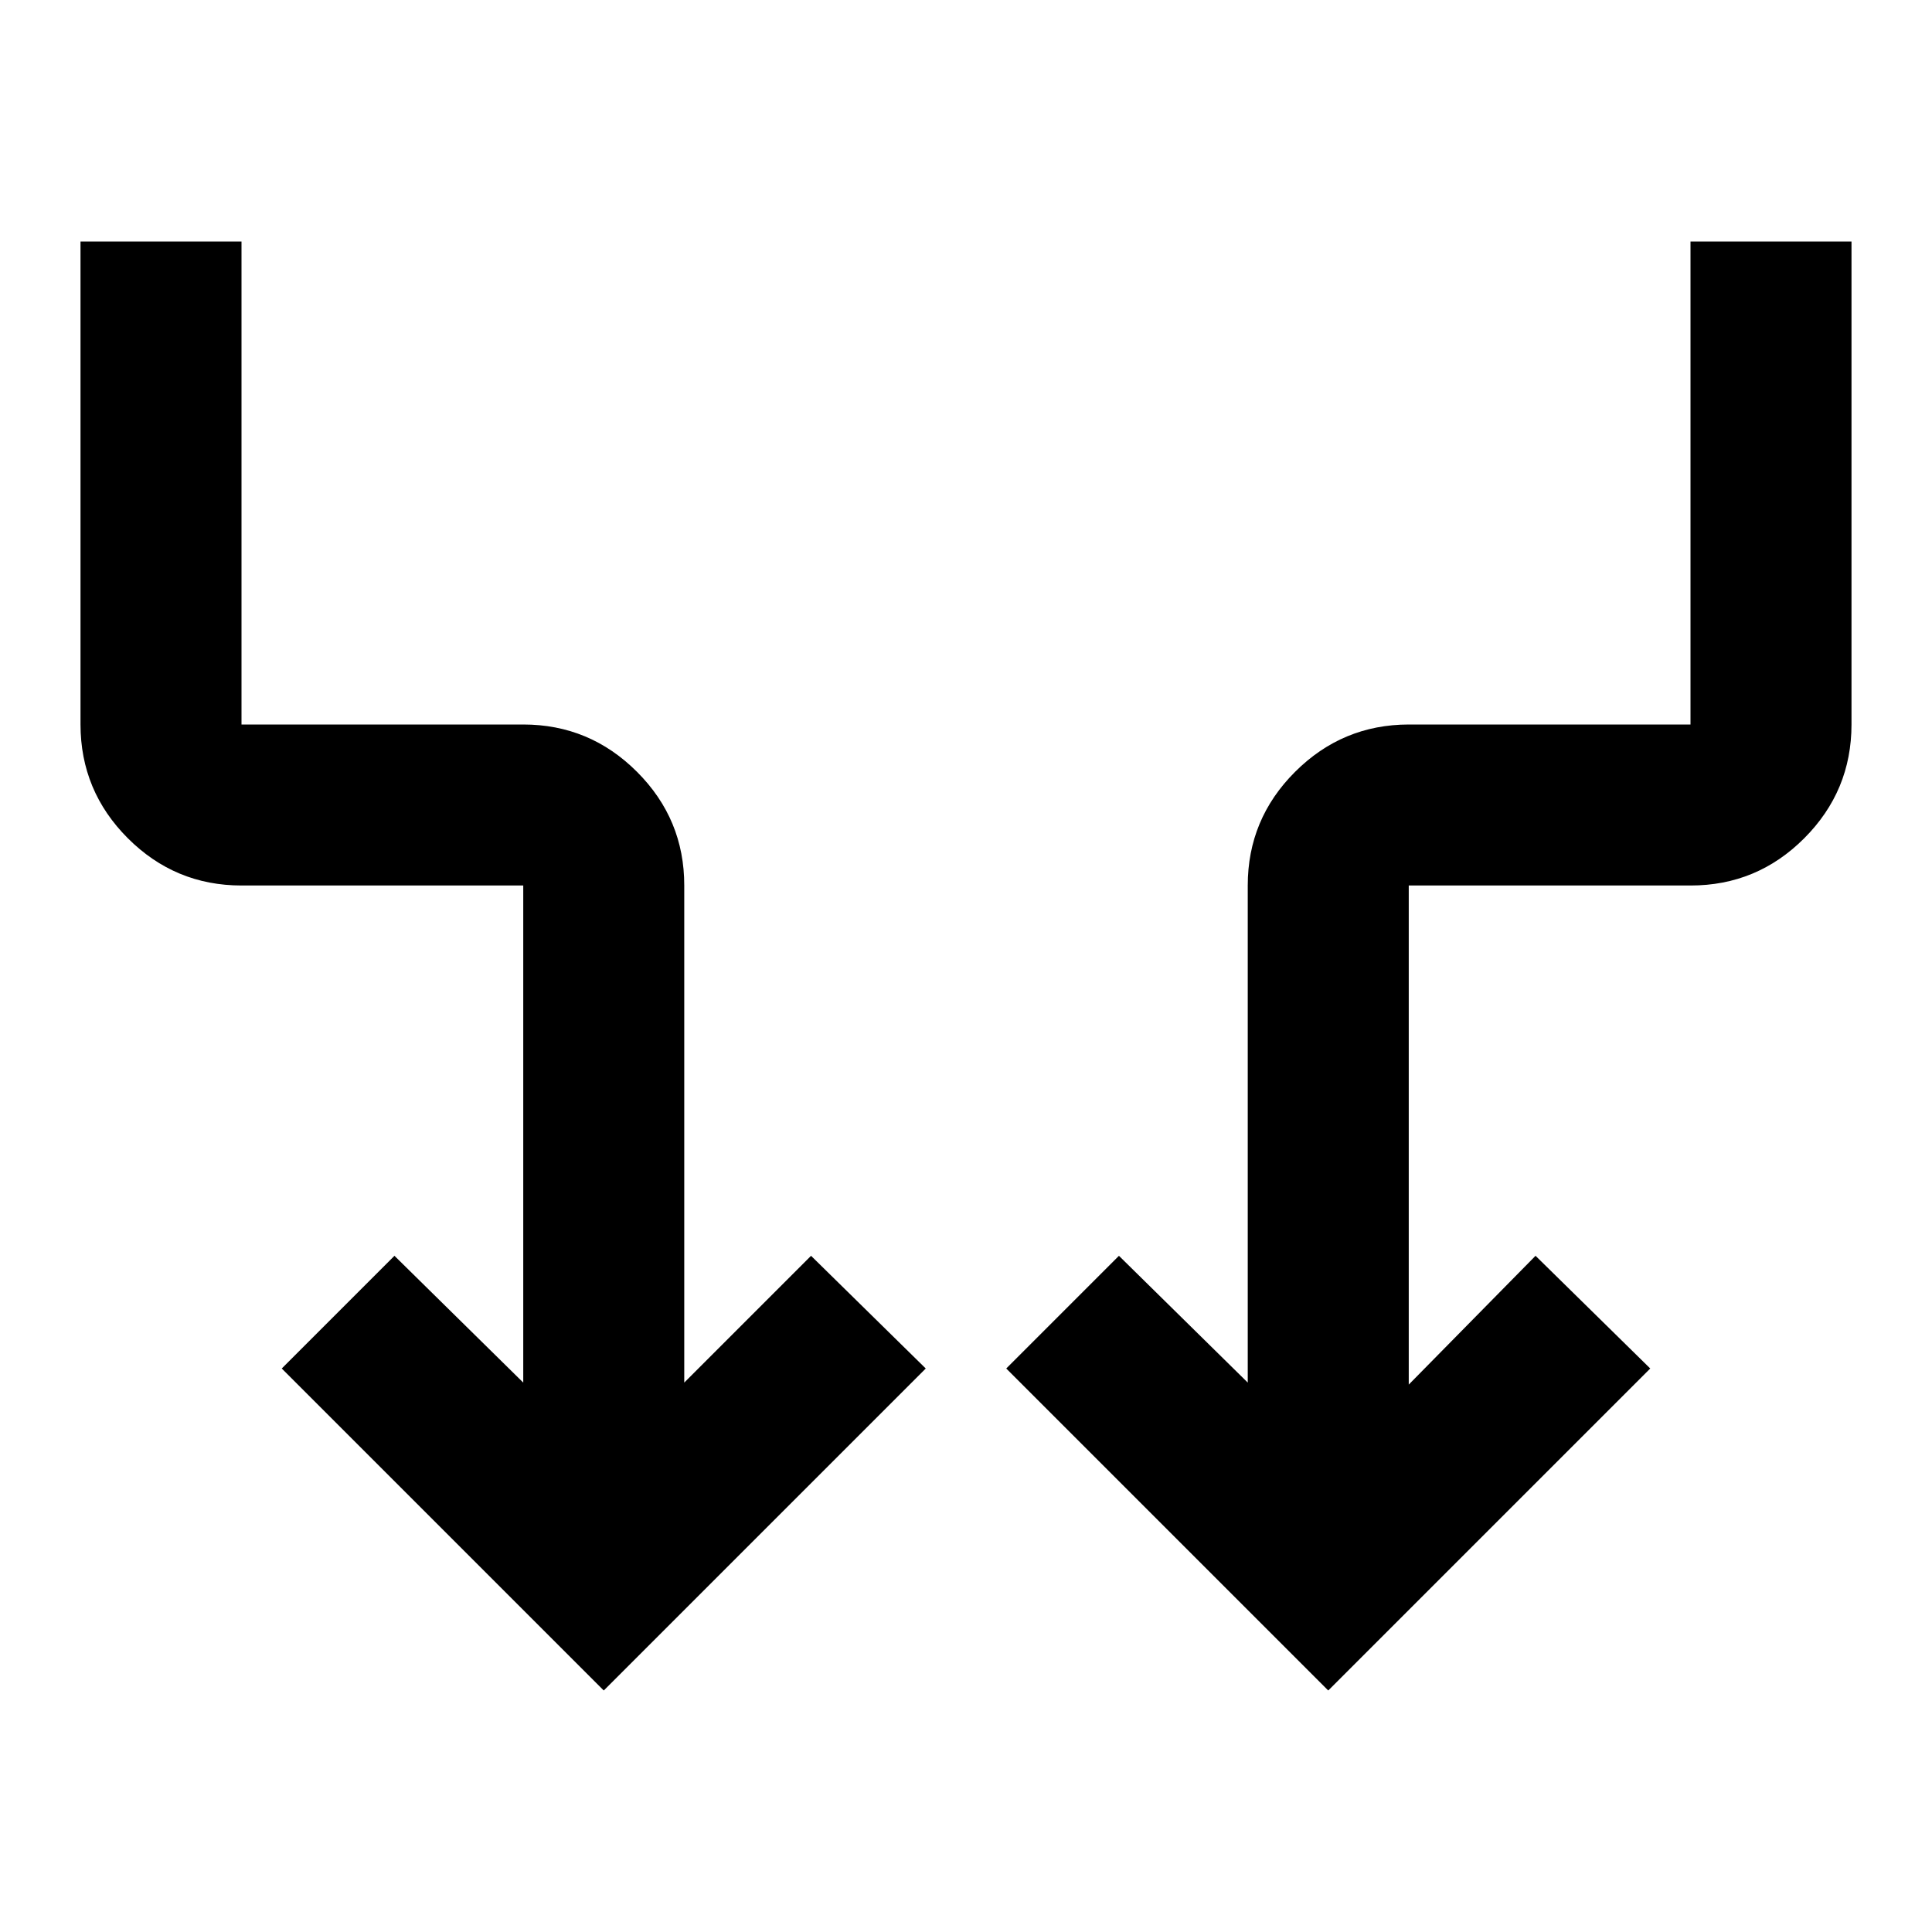 <svg xmlns="http://www.w3.org/2000/svg" xmlns:xlink="http://www.w3.org/1999/xlink" width="24" height="24" viewBox="0 0 24 24"><path fill="currentColor" d="m7.5 21l-4-4l1.4-1.4l1.6 1.575V11H3q-.825 0-1.412-.587T1 9V3h2v6h3.5q.825 0 1.413.588T8.5 11v6.175l1.575-1.575L11.5 17zm9 0l-4-4l1.4-1.4l1.6 1.575V11q0-.825.588-1.412T17.5 9H21V3h2v6q0 .825-.587 1.413T21 11h-3.5v6.2l1.575-1.6L20.5 17z"/></svg>